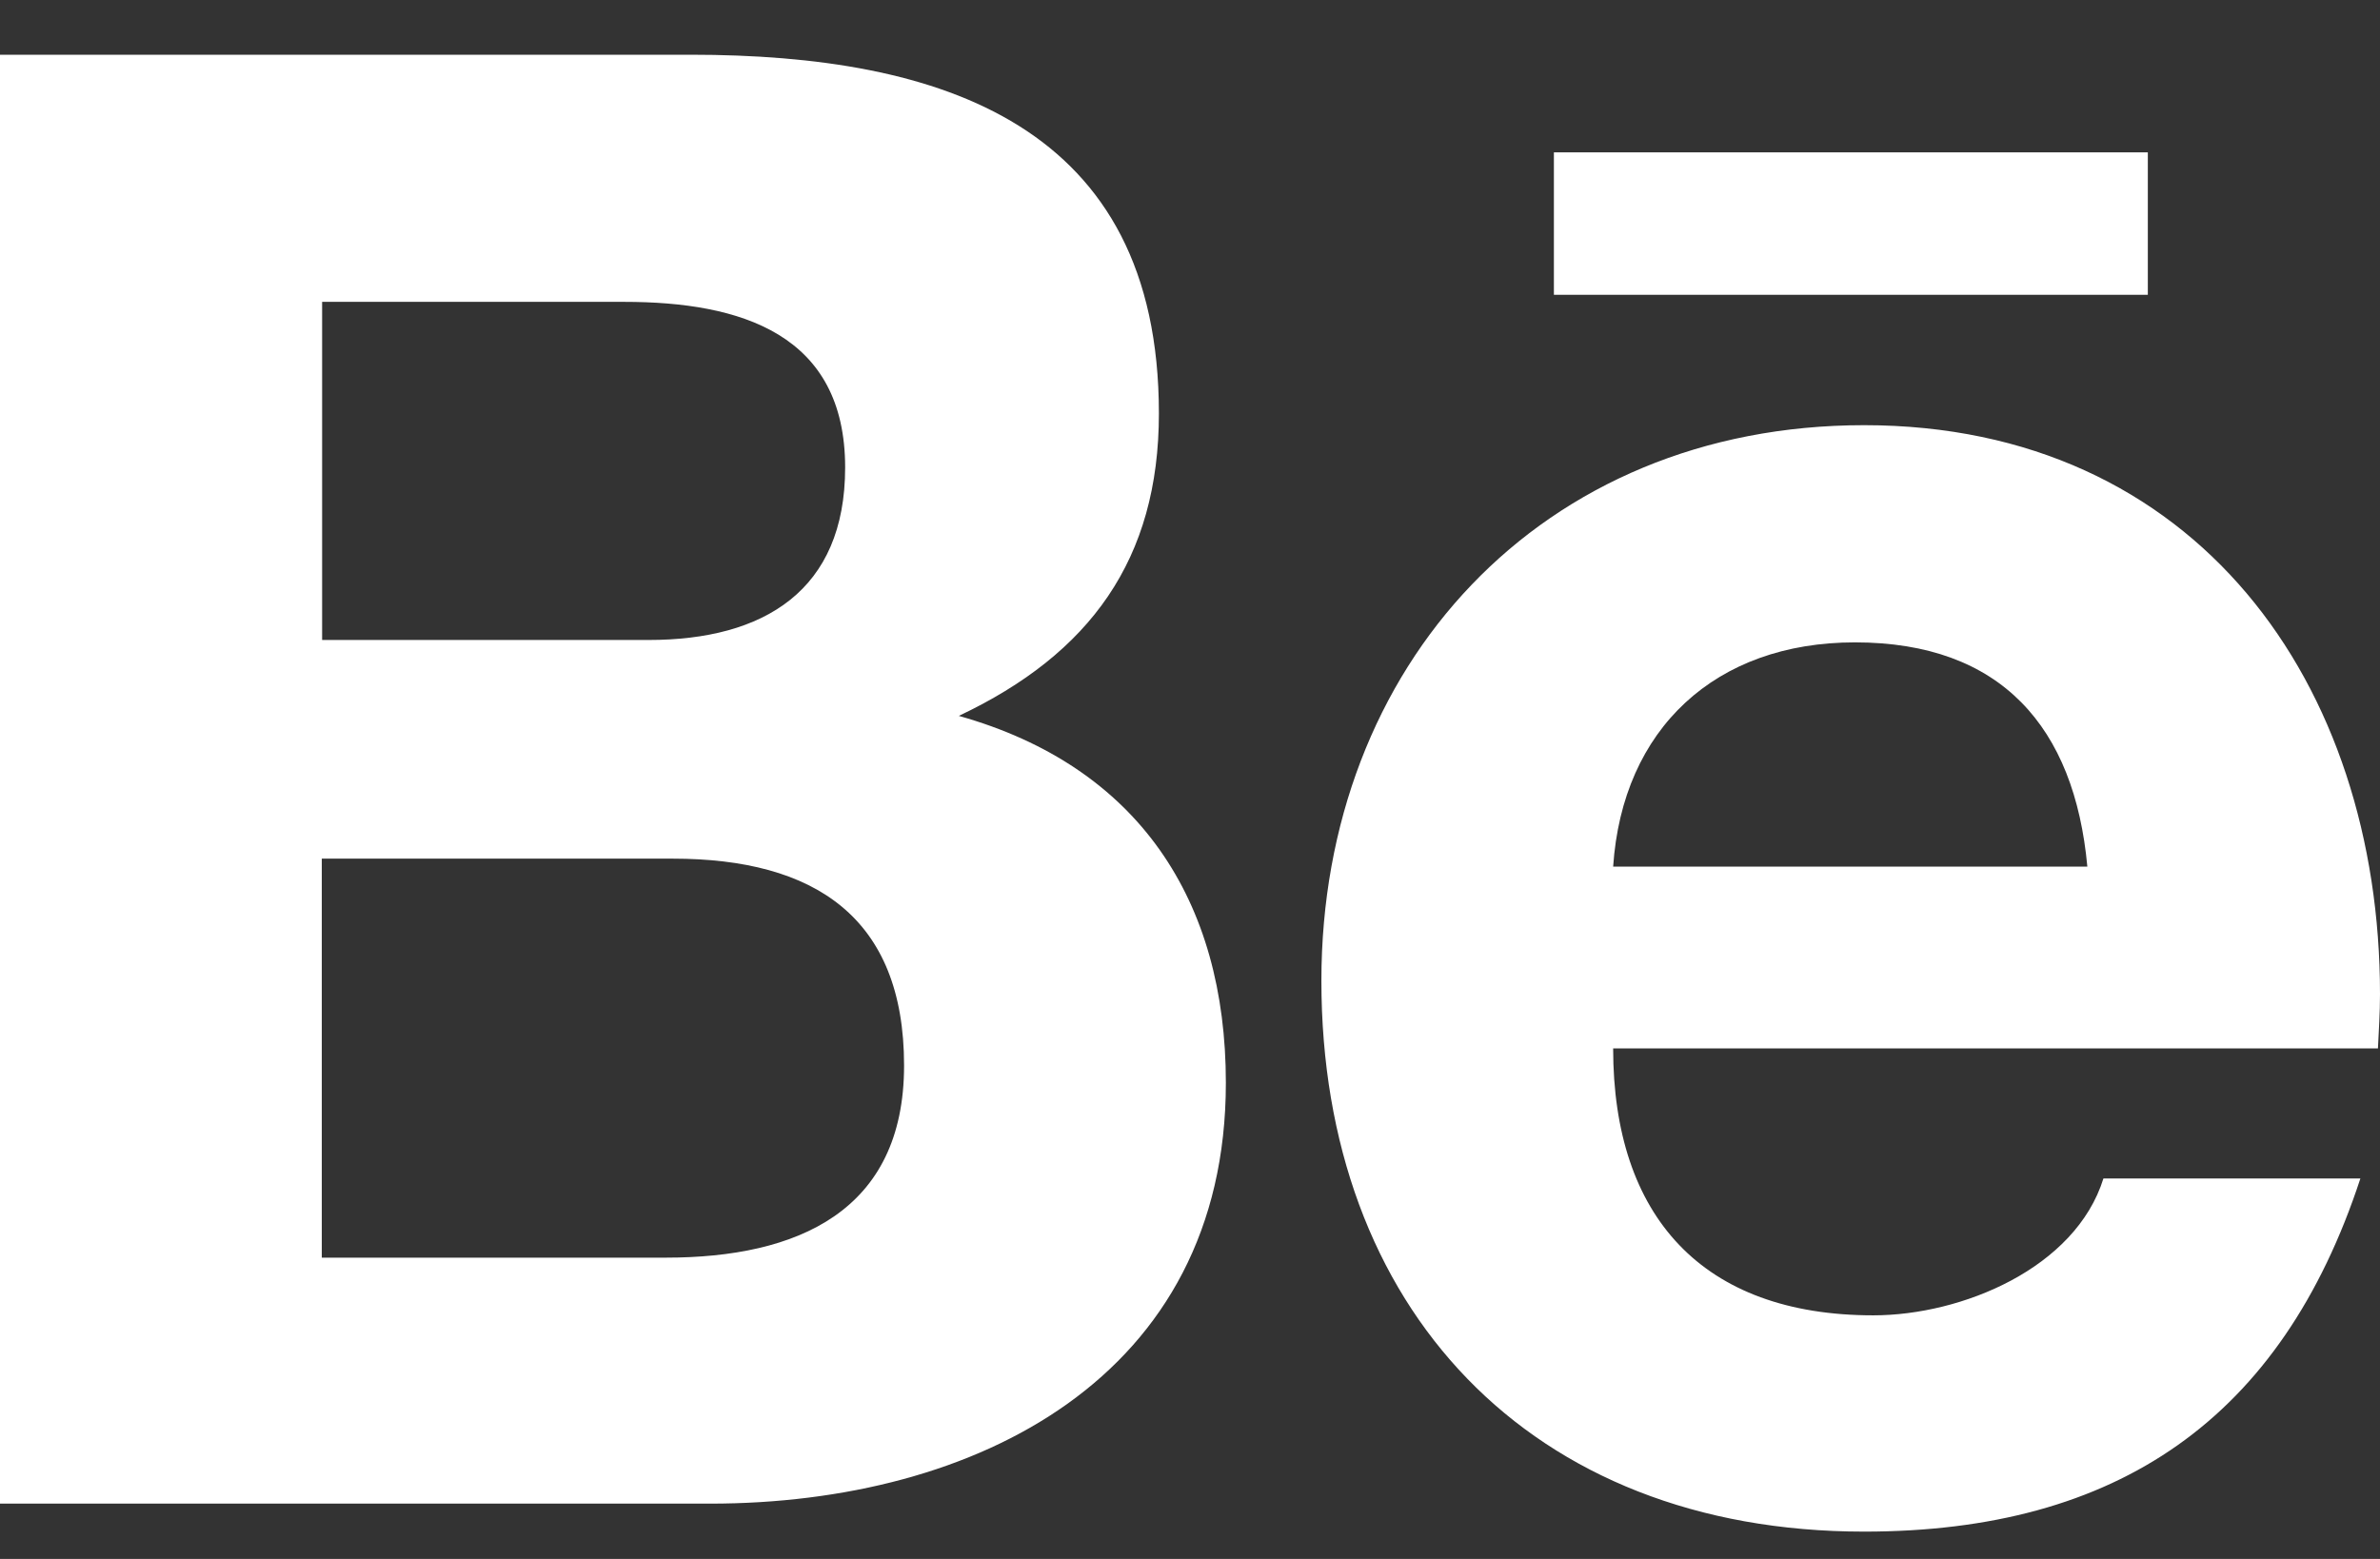 <svg width="29" height="19" viewBox="0 0 29 19" fill="none" xmlns="http://www.w3.org/2000/svg">
<rect x="0" y="0" width="29" height="19" fill="#333333" stroke="none"/>
<path d="M18.934 1.857H26.171V3.593H18.934V1.857ZM11.683 8.725C13.283 7.969 14.121 6.817 14.121 5.039C14.121 1.52 11.473 0.667 8.415 0.667H0V18.326H8.651C11.894 18.326 14.937 16.784 14.937 13.197C14.937 10.981 13.878 9.342 11.683 8.725ZM3.925 3.679H7.606C9.025 3.679 10.298 4.07 10.298 5.698C10.298 7.198 9.308 7.8 7.904 7.8H3.925V3.679ZM8.114 15.328H3.921V10.465H8.198C9.924 10.465 11.016 11.178 11.016 12.986C11.016 14.765 9.714 15.328 8.114 15.328ZM29 12.118C29 8.334 26.762 5.182 22.714 5.182C18.778 5.182 16.101 8.112 16.101 11.953C16.101 15.934 18.637 18.667 22.714 18.667C25.801 18.667 27.799 17.293 28.761 14.363H25.63C25.289 15.457 23.904 16.031 22.826 16.031C20.744 16.031 19.656 14.826 19.656 12.778H28.975C28.985 12.566 29 12.344 29 12.118ZM19.656 10.562C19.769 8.88 20.904 7.829 22.602 7.829C24.386 7.829 25.278 8.865 25.434 10.562H19.656Z" fill="white"/>
</svg>
